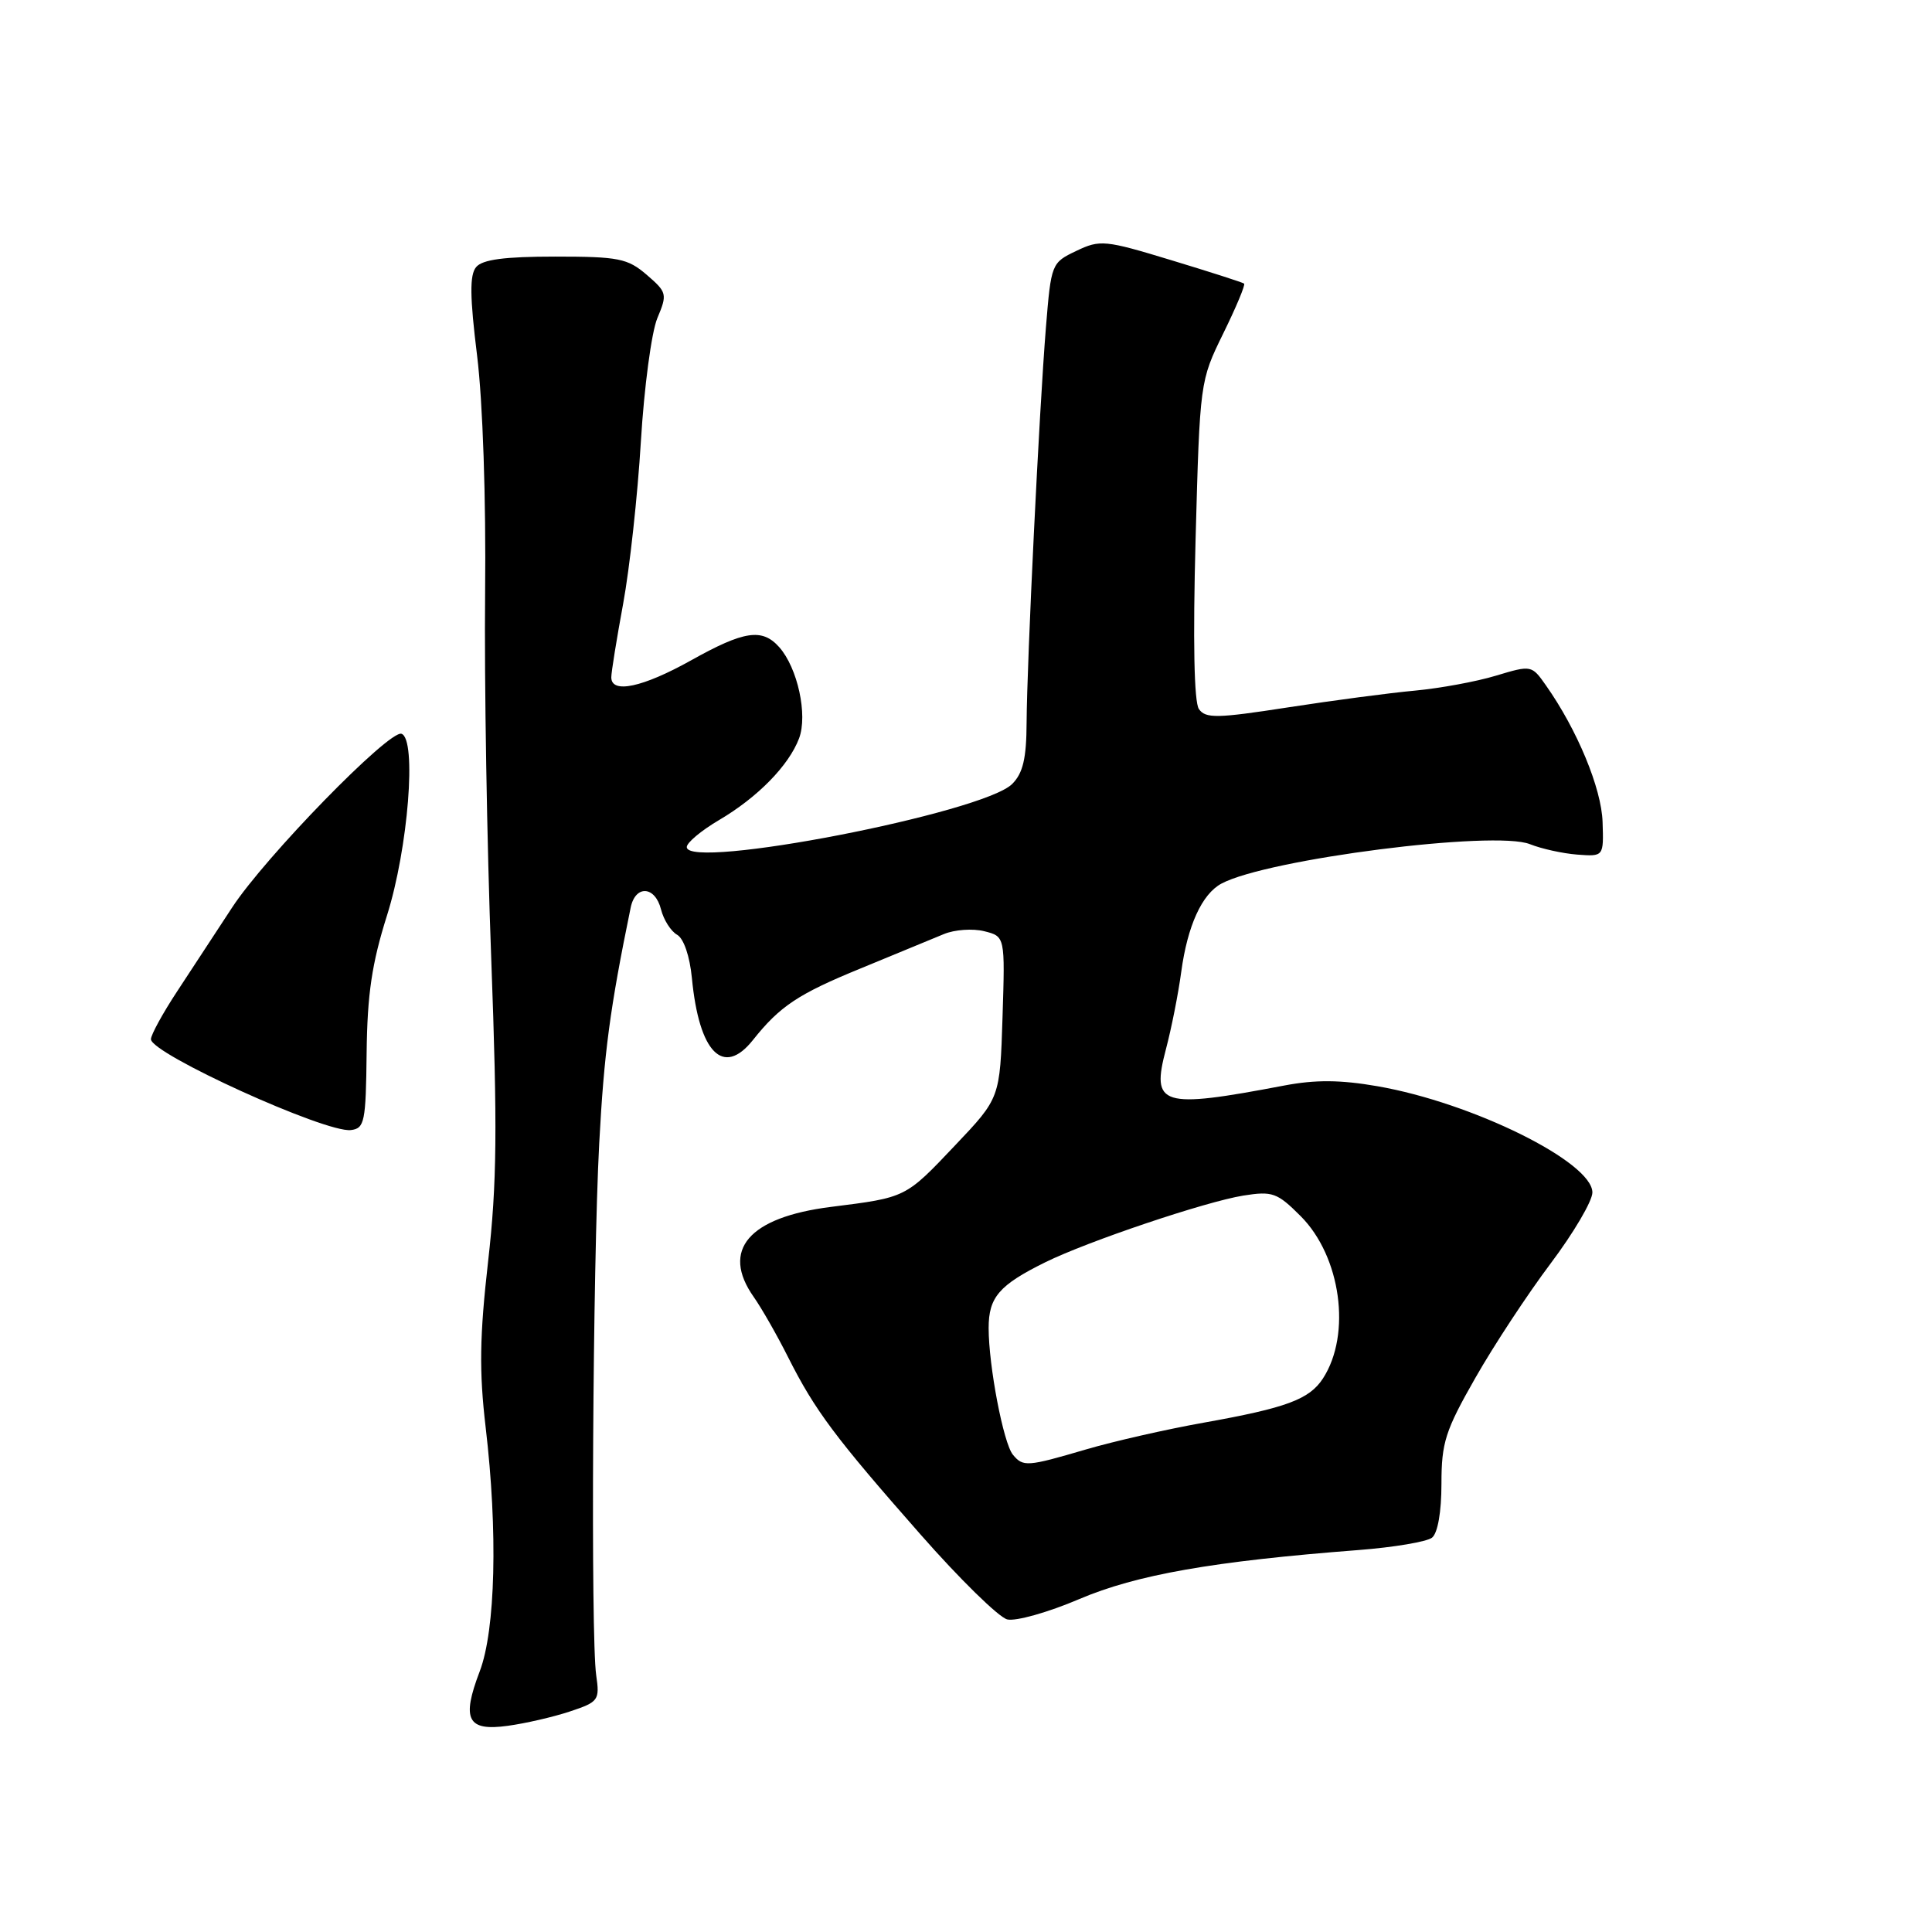 <?xml version="1.0" encoding="UTF-8" standalone="no"?>
<!DOCTYPE svg PUBLIC "-//W3C//DTD SVG 1.1//EN" "http://www.w3.org/Graphics/SVG/1.1/DTD/svg11.dtd" >
<svg xmlns="http://www.w3.org/2000/svg" xmlns:xlink="http://www.w3.org/1999/xlink" version="1.1" viewBox="0 0 256 256">
 <g >
 <path fill="currentColor"
d=" M 75.51 226.78 C 79.31 225.52 79.48 225.29 79.00 221.98 C 78.26 216.83 78.54 167.65 79.40 151.50 C 80.04 139.50 80.82 133.62 83.57 120.25 C 84.20 117.22 86.81 117.39 87.59 120.51 C 87.94 121.89 88.90 123.40 89.72 123.86 C 90.60 124.36 91.40 126.70 91.68 129.60 C 92.63 139.49 95.83 142.75 99.76 137.82 C 103.34 133.32 105.76 131.71 114.02 128.33 C 118.69 126.41 123.66 124.36 125.07 123.77 C 126.49 123.18 128.89 123.01 130.41 123.39 C 133.18 124.08 133.18 124.08 132.84 134.79 C 132.50 145.50 132.50 145.50 126.59 151.73 C 119.94 158.75 120.11 158.66 110.11 159.92 C 99.21 161.29 95.49 165.63 99.87 171.85 C 100.90 173.31 102.96 176.91 104.44 179.86 C 107.99 186.90 110.64 190.45 121.96 203.31 C 127.16 209.23 132.34 214.30 133.46 214.58 C 134.58 214.86 138.88 213.65 143.00 211.89 C 150.60 208.65 160.76 206.87 180.00 205.39 C 184.68 205.03 189.06 204.29 189.75 203.75 C 190.51 203.15 191.00 200.33 191.00 196.60 C 191.00 191.15 191.51 189.56 195.48 182.60 C 197.94 178.27 202.44 171.44 205.48 167.40 C 208.51 163.37 211.00 159.14 211.00 158.01 C 211.00 153.98 195.12 146.12 182.52 143.93 C 177.62 143.08 174.31 143.05 170.16 143.84 C 153.80 146.95 152.51 146.55 154.50 138.99 C 155.22 136.27 156.13 131.68 156.52 128.78 C 157.35 122.66 159.26 118.47 161.85 117.08 C 167.92 113.83 198.08 109.98 202.73 111.86 C 204.26 112.47 207.07 113.09 209.00 113.24 C 212.50 113.50 212.50 113.50 212.35 108.92 C 212.21 104.46 208.98 96.68 204.84 90.81 C 202.96 88.13 202.91 88.12 198.22 89.53 C 195.62 90.32 190.80 91.20 187.50 91.51 C 184.20 91.81 176.63 92.81 170.68 93.73 C 161.26 95.19 159.74 95.22 158.86 93.95 C 158.22 93.03 158.06 84.90 158.42 71.50 C 158.99 50.55 159.00 50.49 162.09 44.18 C 163.80 40.70 165.04 37.73 164.85 37.58 C 164.66 37.42 160.32 36.03 155.21 34.48 C 146.40 31.80 145.76 31.74 142.61 33.25 C 139.33 34.81 139.28 34.93 138.59 43.39 C 137.70 54.39 136.08 87.63 136.03 95.75 C 136.01 100.50 135.55 102.45 134.12 103.88 C 130.27 107.73 91.00 115.34 91.00 112.24 C 91.00 111.66 92.91 110.06 95.25 108.68 C 100.39 105.66 104.52 101.44 105.88 97.84 C 107.05 94.74 105.69 88.50 103.25 85.75 C 100.99 83.21 98.60 83.57 91.57 87.50 C 85.16 91.08 81.00 91.97 81.00 89.75 C 81.00 89.06 81.71 84.67 82.57 80.00 C 83.43 75.33 84.49 65.65 84.92 58.50 C 85.35 51.35 86.33 44.00 87.10 42.16 C 88.44 38.97 88.38 38.73 85.69 36.41 C 83.16 34.24 81.98 34.00 73.57 34.00 C 66.84 34.00 63.92 34.39 63.09 35.39 C 62.22 36.43 62.25 39.31 63.22 47.14 C 63.97 53.24 64.41 66.13 64.28 78.50 C 64.16 90.05 64.52 111.88 65.09 127.00 C 65.92 149.46 65.85 156.81 64.68 167.11 C 63.55 177.07 63.48 181.70 64.35 189.11 C 65.98 202.92 65.66 215.98 63.56 221.48 C 61.13 227.85 61.93 229.42 67.28 228.68 C 69.62 228.36 73.32 227.51 75.51 226.78 Z  M 48.58 139.50 C 48.67 131.74 49.27 127.66 51.28 121.30 C 54.09 112.39 55.24 97.91 53.20 97.23 C 51.57 96.69 35.13 113.55 30.75 120.26 C 28.69 123.42 25.42 128.40 23.50 131.32 C 21.57 134.25 20.00 137.12 20.00 137.70 C 20.00 139.62 43.14 150.14 46.49 149.74 C 48.31 149.52 48.48 148.69 48.58 139.50 Z  M 134.21 192.75 C 132.96 191.23 131.00 181.00 131.00 175.97 C 131.00 171.89 132.39 170.28 138.50 167.26 C 144.13 164.48 159.73 159.23 164.75 158.42 C 168.61 157.81 169.23 158.03 172.34 161.14 C 177.68 166.48 179.10 176.79 175.30 182.65 C 173.49 185.43 170.48 186.55 159.50 188.51 C 154.55 189.39 147.53 190.99 143.89 192.06 C 136.10 194.35 135.56 194.39 134.21 192.75 Z "/>
</g>
</svg>
